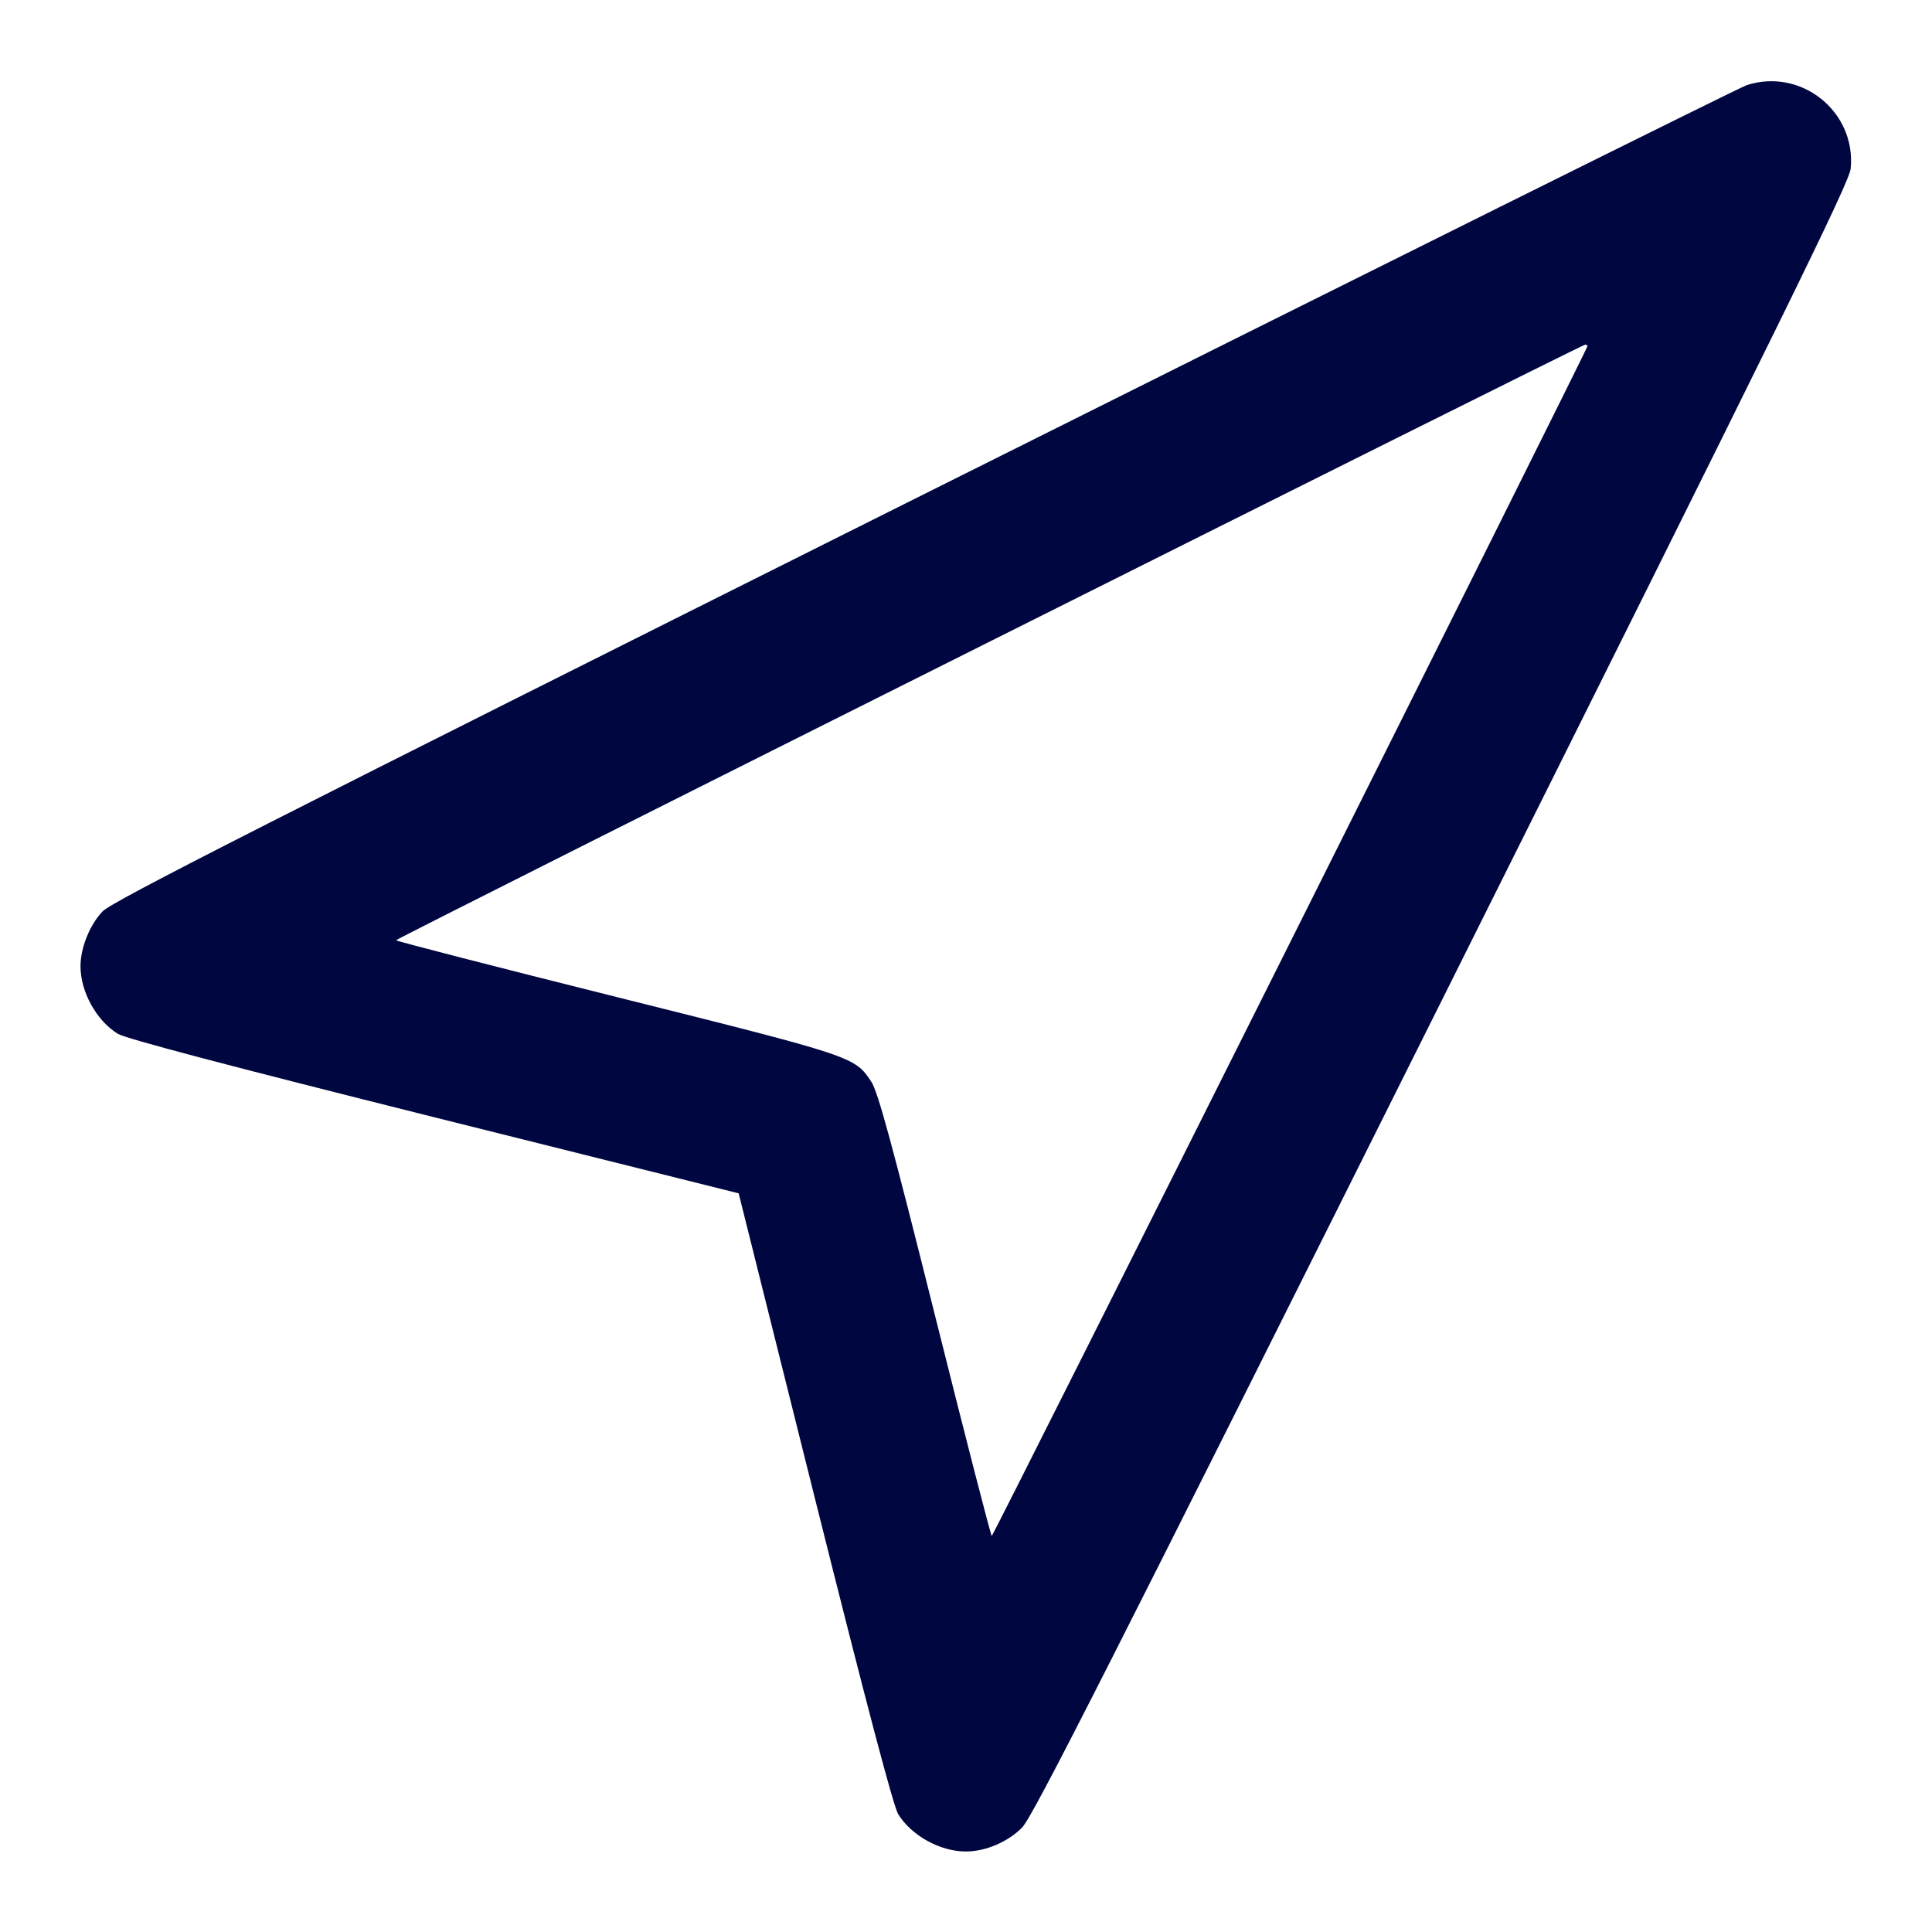 <svg xmlns="http://www.w3.org/2000/svg" width="24" height="24" fill="currentColor" class="mmi mmi-navigatonpointer" viewBox="0 0 24 24"><path d="M21.700 1.057 C 21.612 1.085,17.013 3.372,11.480 6.138 C 3.241 10.258,1.394 11.197,1.275 11.321 C 1.115 11.488,1.000 11.774,1.000 12.002 C 1.000 12.321,1.197 12.677,1.463 12.842 C 1.560 12.902,2.839 13.239,5.391 13.878 L 9.176 14.824 10.122 18.609 C 10.761 21.161,11.098 22.440,11.158 22.537 C 11.323 22.803,11.679 23.000,11.998 23.000 C 12.243 23.000,12.521 22.881,12.697 22.702 C 12.831 22.565,13.760 20.734,17.915 12.418 C 22.178 3.884,22.973 2.267,22.990 2.094 C 23.058 1.387,22.377 0.840,21.700 1.057 M19.720 4.300 C 19.720 4.339,12.340 19.080,12.320 19.080 C 12.309 19.080,11.991 17.846,11.614 16.338 C 11.079 14.198,10.905 13.561,10.824 13.438 C 10.616 13.125,10.615 13.125,7.662 12.386 C 6.154 12.009,4.920 11.691,4.920 11.680 C 4.920 11.658,19.640 4.286,19.690 4.282 C 19.707 4.281,19.720 4.289,19.720 4.300 " fill="#000640" stroke="none" fill-rule="evenodd"></path></svg>
